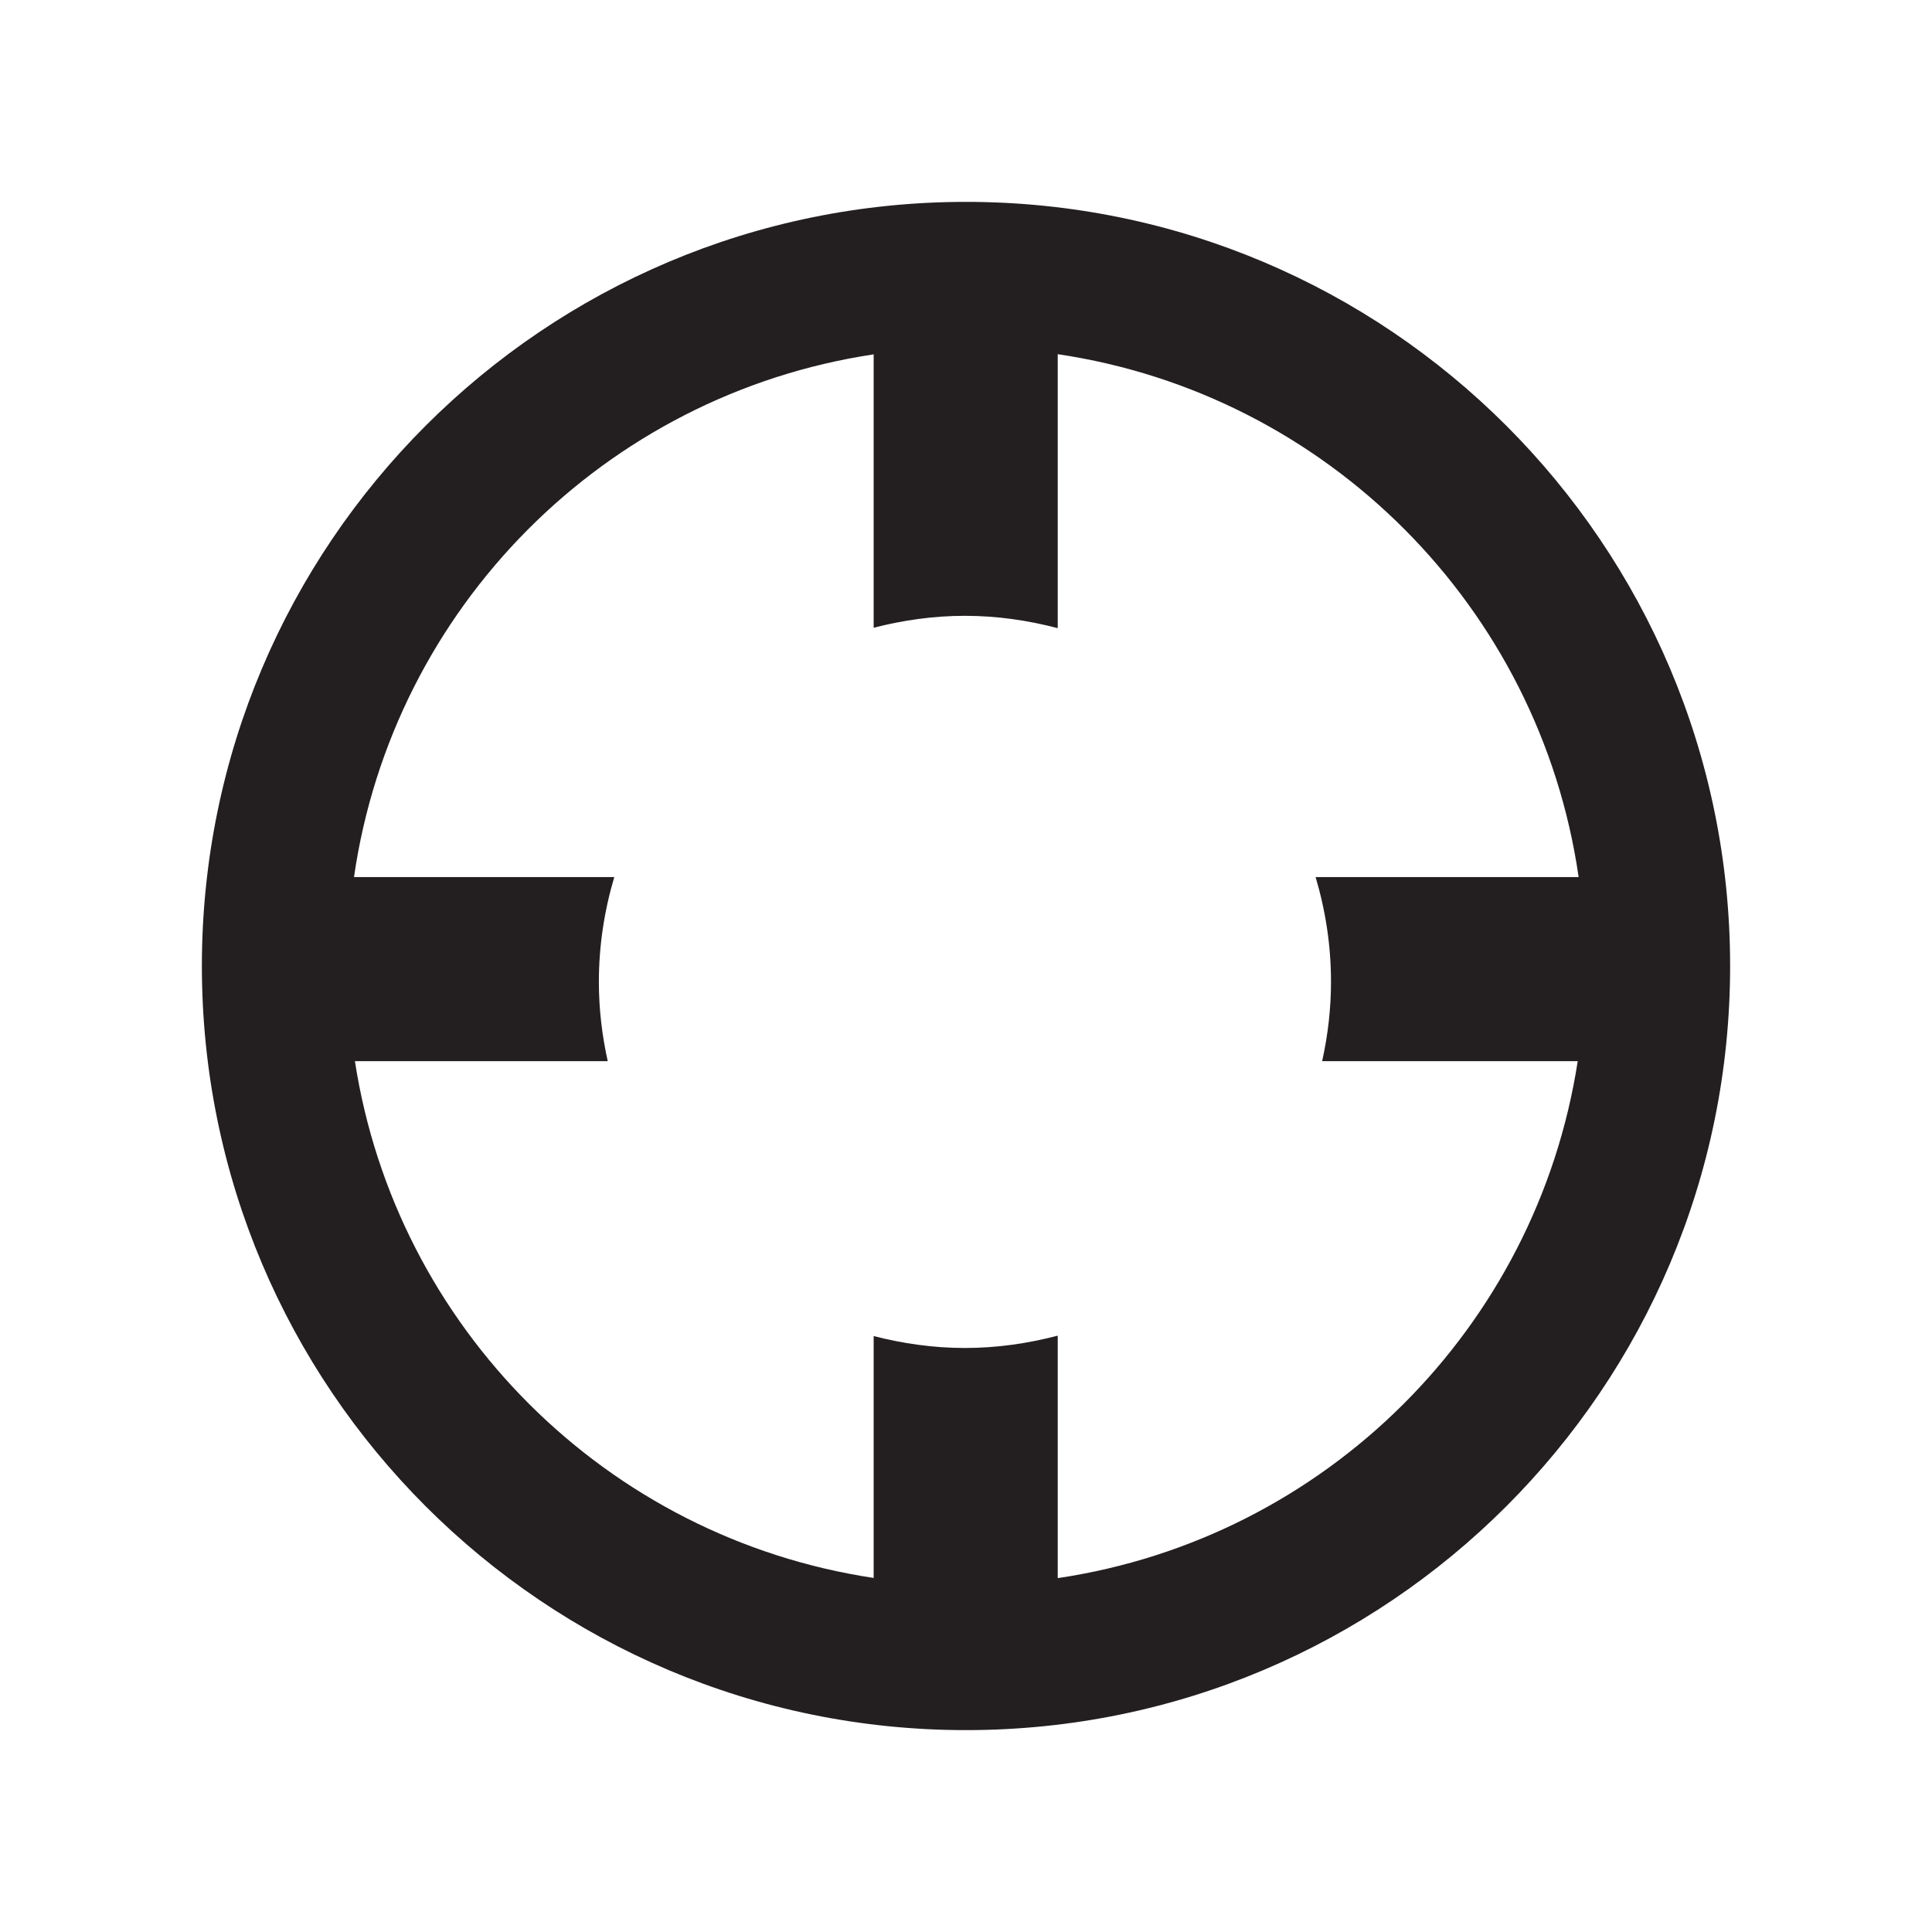 <?xml version="1.0" encoding="utf-8"?>
<!-- Generator: Adobe Illustrator 18.0.0, SVG Export Plug-In . SVG Version: 6.00 Build 0)  -->
<!DOCTYPE svg PUBLIC "-//W3C//DTD SVG 1.1//EN" "http://www.w3.org/Graphics/SVG/1.1/DTD/svg11.dtd">
<svg version="1.1" id="normal" xmlns="http://www.w3.org/2000/svg" xmlns:xlink="http://www.w3.org/1999/xlink" x="0px" y="0px"
	 width="120px" height="120px" viewBox="0 0 120 120" enable-background="new 0 0 120 120" xml:space="preserve">
<path fill-rule="evenodd" clip-rule="evenodd" fill="#231F20" d="M60,12.539c-26.212,0-47.461,21.249-47.461,47.461
	c0,26.212,21.249,47.461,47.461,47.461c26.212,0,47.461-21.249,47.461-47.461C107.461,33.788,86.212,12.539,60,12.539z
	 M65.697,98.02V82.96c-1.844,0.483-3.768,0.766-5.763,0.766c-1.961,0-3.854-0.275-5.669-0.741v15.024
	C37.684,95.515,24.6,82.471,22.044,65.911h15.703c-0.351-1.587-0.55-3.231-0.55-4.923c0-2.264,0.342-4.446,0.957-6.51H21.987
	c2.416-16.736,15.573-29.956,32.278-32.468v16.981c1.815-0.467,3.708-0.741,5.669-0.741c1.995,0,3.919,0.283,5.763,0.766V21.999
	c16.741,2.483,29.935,15.718,32.355,32.479H81.714c0.616,2.064,0.957,4.246,0.957,6.51c0,1.692-0.199,3.336-0.55,4.923h15.874
	C95.436,82.497,82.315,95.556,65.697,98.02z"/>
</svg>
